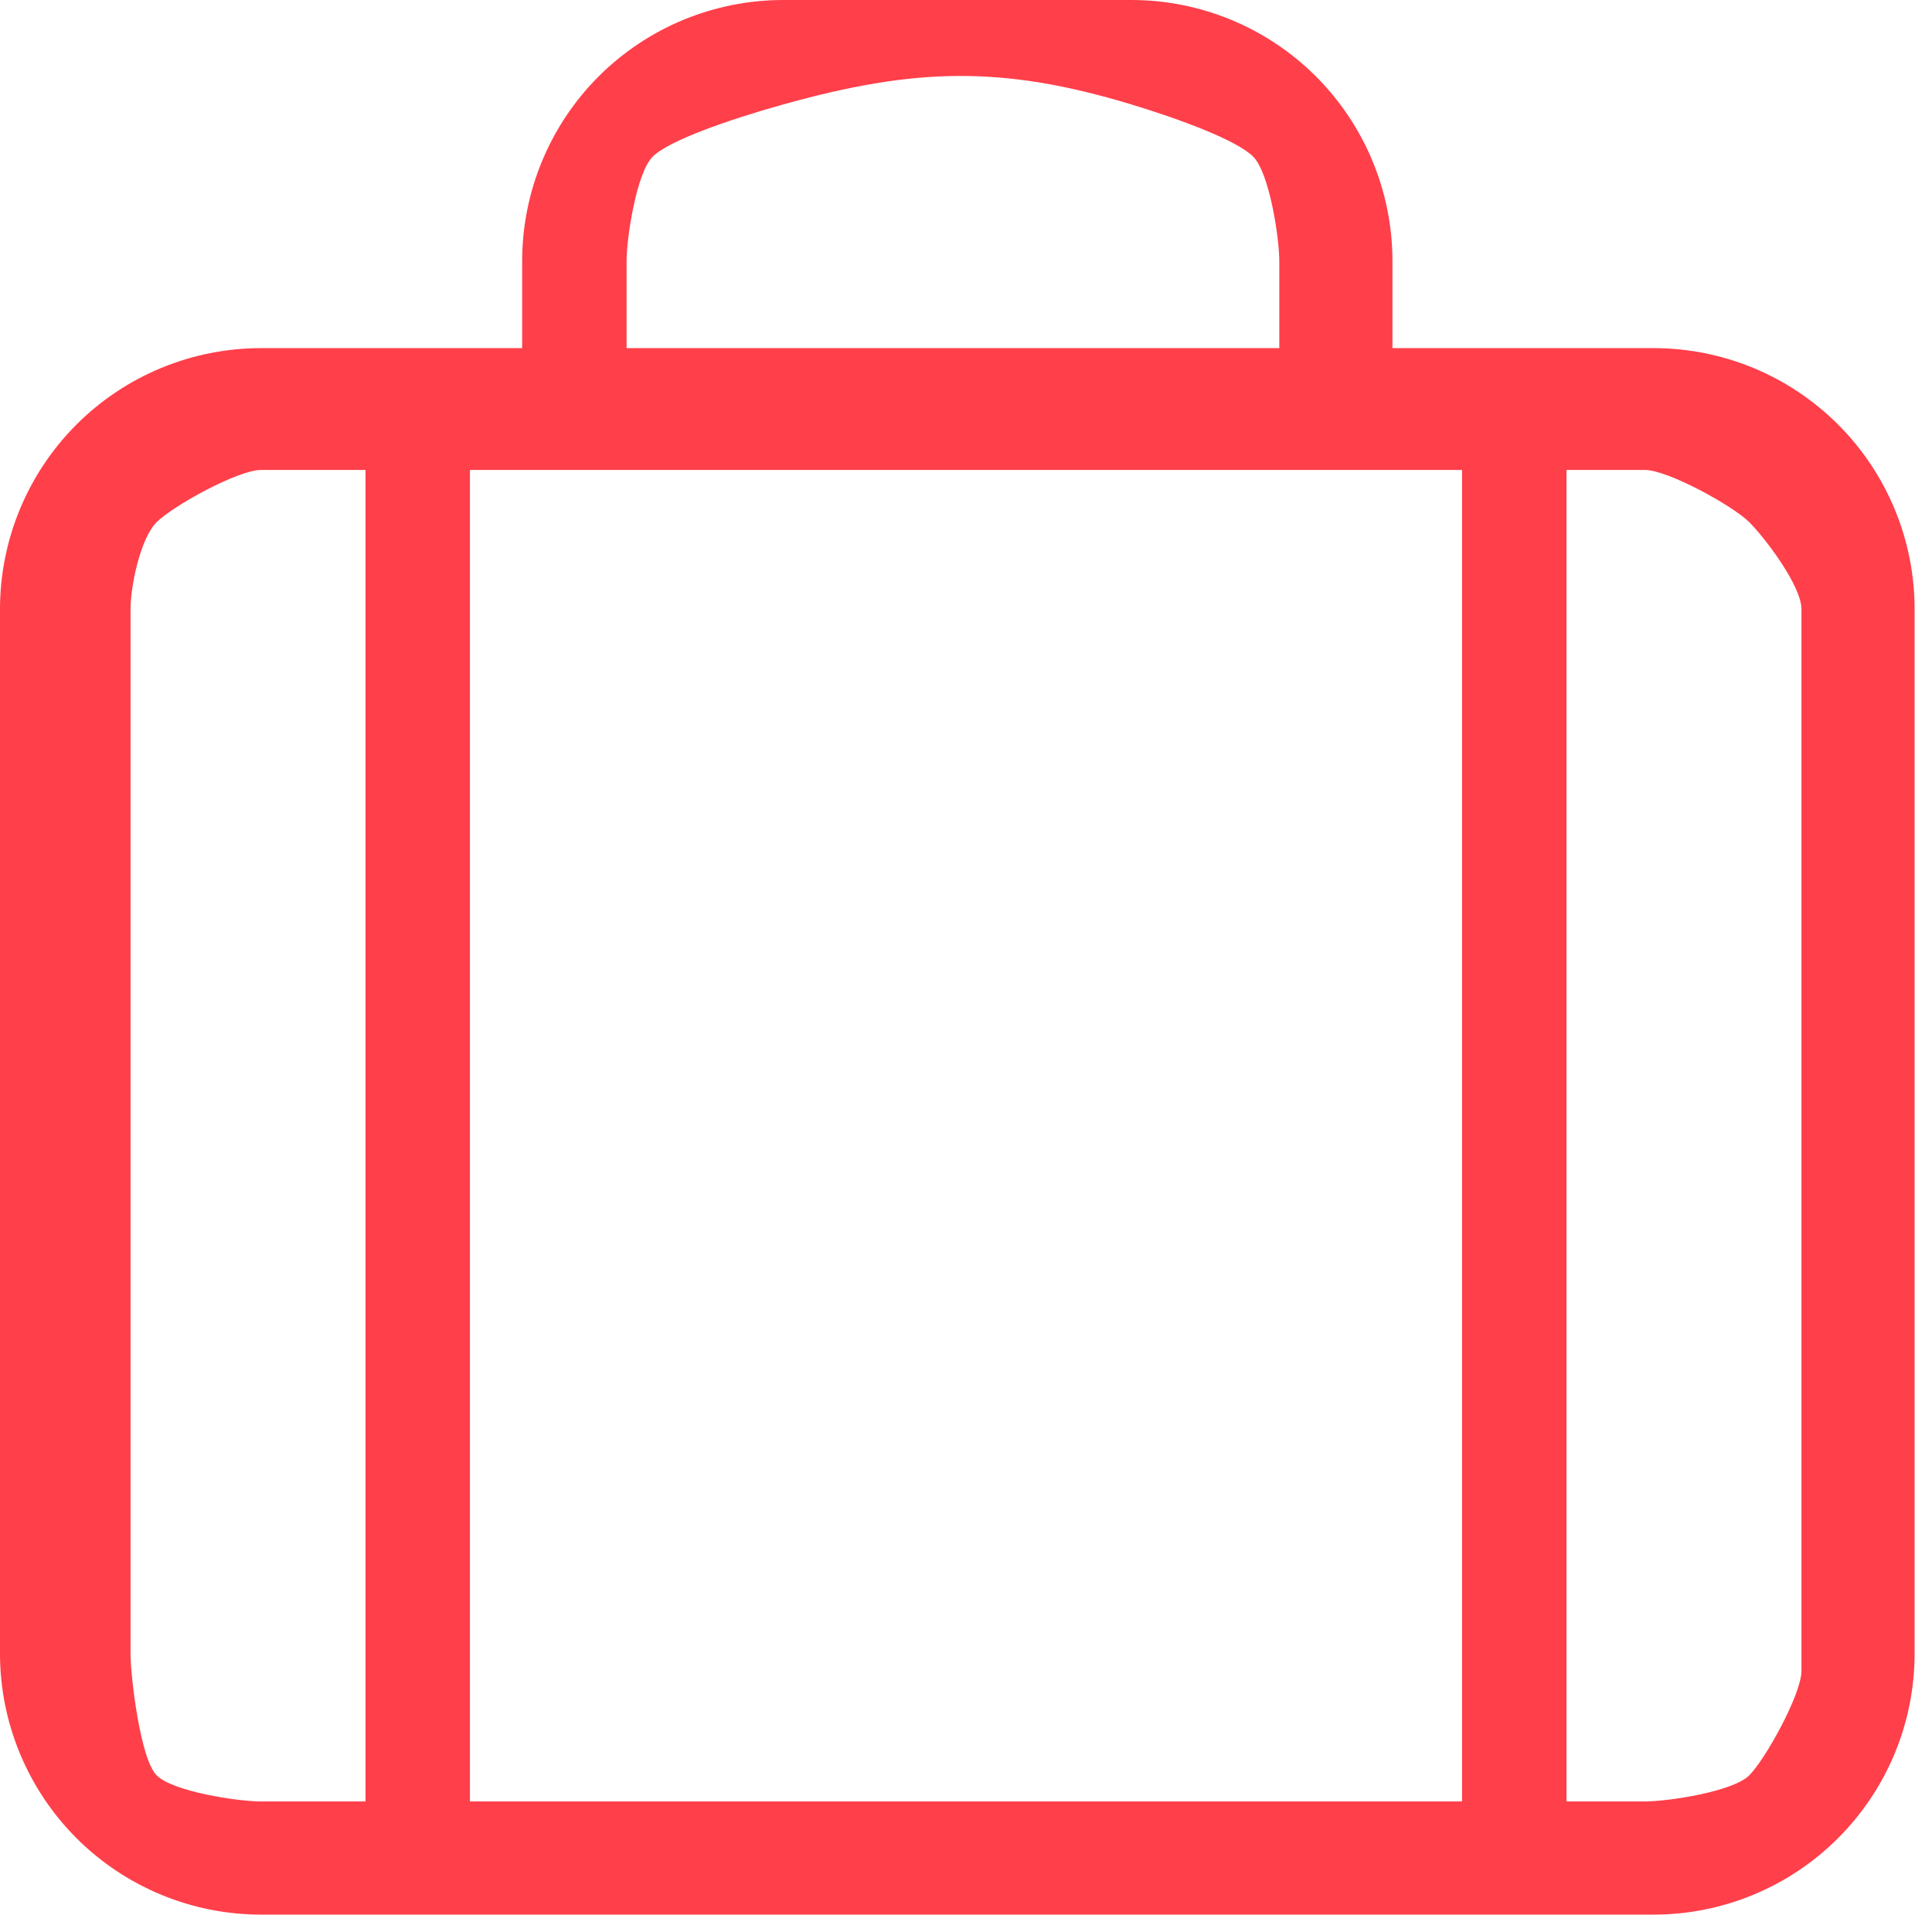 <svg width="37" height="37" viewBox="0 0 37 37" fill="none" xmlns="http://www.w3.org/2000/svg">
<path d="M31.667 6.667H26.667V5C26.667 3.674 26.14 2.402 25.202 1.464C24.265 0.527 22.993 0 21.667 0H15C13.674 0 12.402 0.527 11.464 1.464C10.527 2.402 10 3.674 10 5V6.667H5C3.674 6.667 2.402 7.193 1.464 8.131C0.527 9.069 0 10.341 0 11.667V31.667C0 32.993 0.527 34.264 1.464 35.202C2.402 36.14 3.674 36.667 5 36.667H31.667C32.993 36.667 34.264 36.14 35.202 35.202C36.14 34.264 36.667 32.993 36.667 31.667V11.667C36.667 10.341 36.14 9.069 35.202 8.131C34.264 7.193 32.993 6.667 31.667 6.667ZM28 9V34.5H9V9H28ZM12 5C12 4.558 12.187 3.313 12.5 3C12.813 2.687 13.987 2.282 15 2C17.508 1.301 19.175 1.245 21.667 2C22.615 2.288 23.687 2.687 24 3C24.313 3.313 24.5 4.558 24.5 5V6.667H12V5ZM2.5 31.667V11.667C2.5 11.225 2.687 10.313 3 10C3.313 9.687 4.558 9 5 9H7V34.5H5C4.558 34.5 3.313 34.313 3 34C2.687 33.687 2.5 32.109 2.5 31.667ZM34.5 32C34.5 32.442 33.813 33.687 33.5 34C33.187 34.313 31.942 34.5 31.5 34.5H30V9H31.5C31.942 9 33.187 9.687 33.5 10C33.813 10.313 34.5 11.225 34.5 11.667V32Z" fill="#FF3F4A"/>
</svg>
